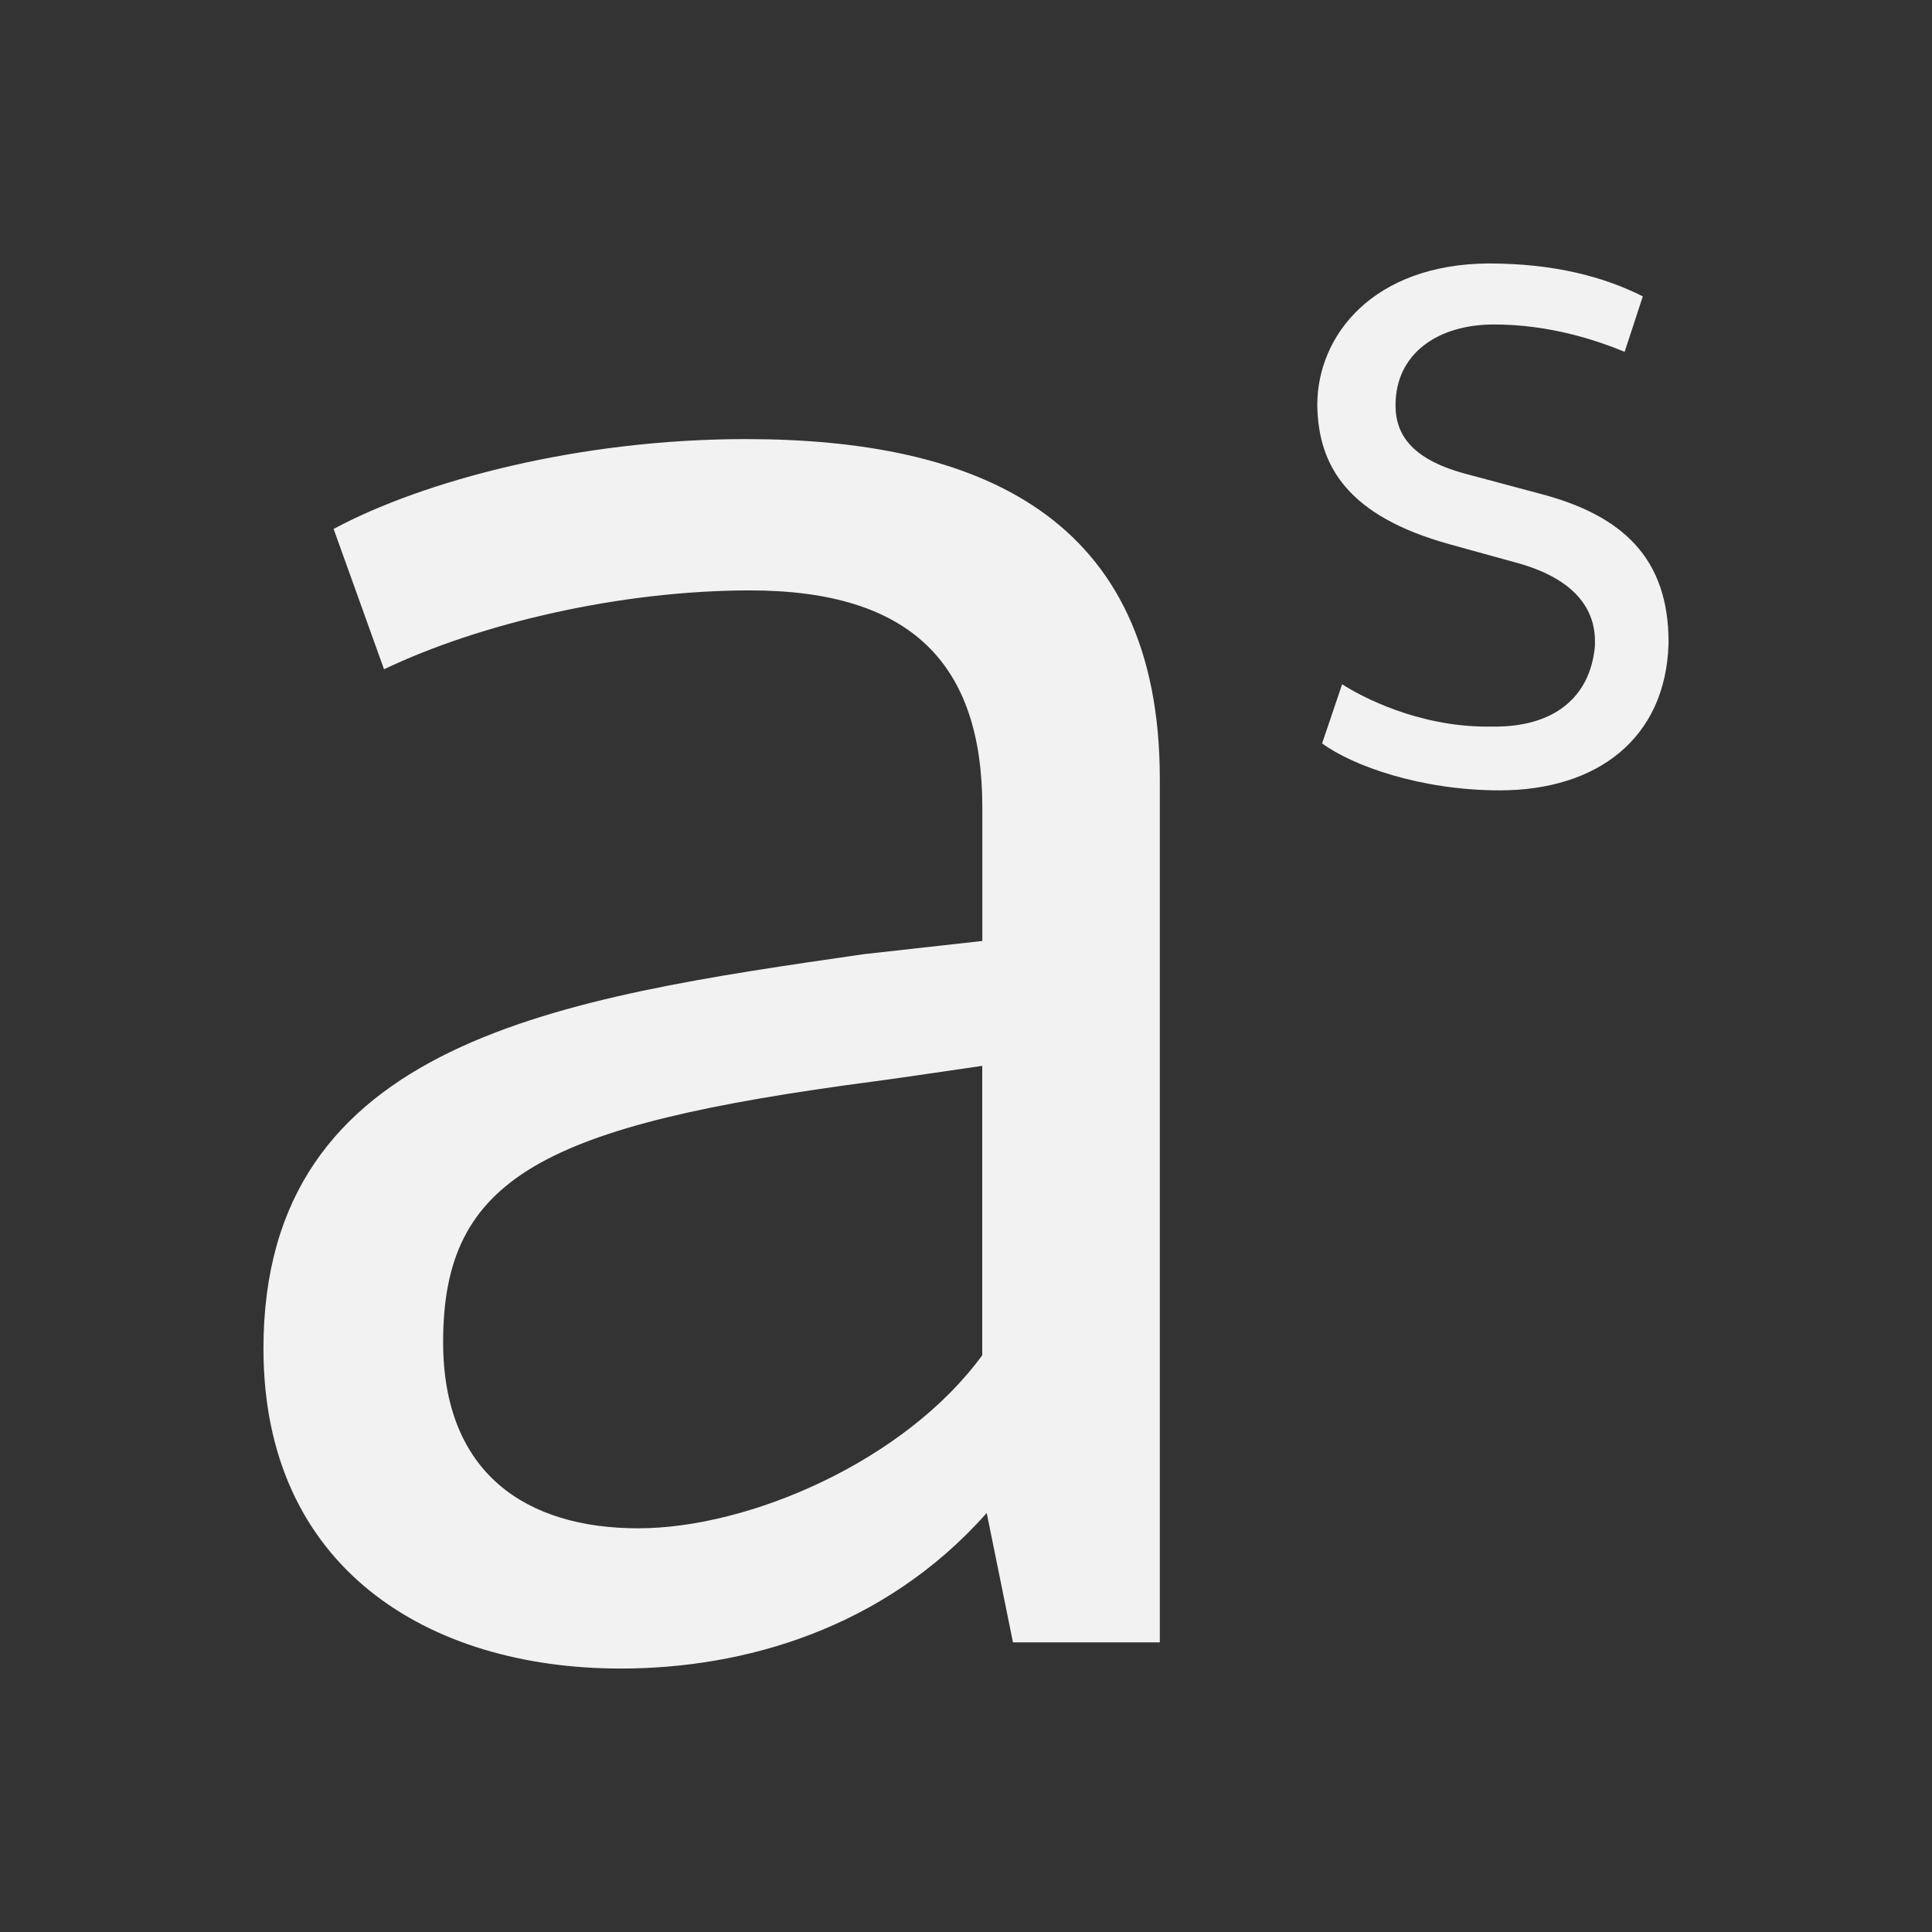 <?xml version="1.0" encoding="UTF-8" standalone="no"?>
<!-- Created with Inkscape (http://www.inkscape.org/) -->

<svg
   xmlns:dc="http://purl.org/dc/elements/1.1/"
   xmlns:cc="http://creativecommons.org/ns#"
   xmlns:rdf="http://www.w3.org/1999/02/22-rdf-syntax-ns#"
   xmlns:svg="http://www.w3.org/2000/svg"
   xmlns="http://www.w3.org/2000/svg"
   xmlns:sodipodi="http://sodipodi.sourceforge.net/DTD/sodipodi-0.dtd"
   xmlns:inkscape="http://www.inkscape.org/namespaces/inkscape"
   width="22"
   height="22"
   id="svg2"
   version="1.1"
   inkscape:version="0.48+devel r"
   viewBox="0 0 22 22"
   sodipodi:docname="format-text-superscript.svg">
  <rect x="0" y="0" width="22" height="22" fill="#333333" stroke="none"/>
  <defs
     id="defs4" />
  <sodipodi:namedview
     id="base"
     pagecolor="#ffffff"
     bordercolor="#666666"
     borderopacity="1.0"
     inkscape:pageopacity="0.0"
     inkscape:pageshadow="2"
     inkscape:zoom="25.647899"
     inkscape:cx="11.629714"
     inkscape:cy="11.743934"
     inkscape:document-units="px"
     inkscape:current-layer="layer1"
     showgrid="true"
     inkscape:showpageshadow="false"
     units="px"
     inkscape:window-width="1366"
     inkscape:window-height="668"
     inkscape:window-x="-2"
     inkscape:window-y="23"
     inkscape:window-maximized="1"
     showguides="true">
    <inkscape:grid
       type="xygrid"
       id="grid4120" />
    <sodipodi:guide
       position="2,20"
       orientation="18,0"
       id="guide4126" />
    <sodipodi:guide
       position="2,2"
       orientation="0,18"
       id="guide4128" />
    <sodipodi:guide
       position="20,2"
       orientation="-18,0"
       id="guide4130" />
    <sodipodi:guide
       position="20,20"
       orientation="0,-18"
       id="guide4132" />
    <sodipodi:guide
       position="3,19"
       orientation="16,0"
       id="guide4134" />
    <sodipodi:guide
       position="3,3"
       orientation="0,16"
       id="guide4136" />
    <sodipodi:guide
       position="19,3"
       orientation="-16,0"
       id="guide4138" />
    <sodipodi:guide
       position="19,19"
       orientation="0,-16"
       id="guide4140" />
    <sodipodi:guide
       position="19,13"
       orientation="-6,0"
       id="guide4199" />
    <sodipodi:guide
       position="19,19"
       orientation="0,-6"
       id="guide4201" />
  </sodipodi:namedview>
  <g
     inkscape:label="Capa 1"
     inkscape:groupmode="layer"
     id="layer1"
     transform="translate(0,-1030.362)">
    <path
       style="opacity:1;fill:#f2f2f2;fill-opacity:1;stroke:none"
       d="M 8.49,5 C 6.594,5 4.822,5.474 3.799,6.023 l 0.574,1.598 c 1.098,-0.524 2.696,-0.898 4.168,-0.898 1.847,0 2.645,0.849 2.645,2.471 l 0,1.521 -1.348,0.15 C 6.394,11.364 3,11.839 3,15.357 3,17.853 4.872,19 7.068,19 8.466,19 10.063,18.551 11.236,17.229 l 0.299,1.473 1.672,0 0,-9.834 C 13.207,5.872 11.136,5 8.49,5 Z m 2.695,7.137 0,3.295 c -0.873,1.198 -2.645,1.971 -3.918,1.971 -1.273,0 -2.221,-0.624 -2.221,-2.121 0,-1.872 1.123,-2.47 4.916,-2.969 0.025,0 1.223,-0.176 1.223,-0.176 z M 16.945,3 C 15.641,3.011 15,3.813 15,4.615 c 0.011,0.695 0.349,1.263 1.512,1.584 l 0.771,0.213 c 0.652,0.182 0.879,0.525 0.879,0.889 l 0,0.053 c -0.054,0.599 -0.478,0.92 -1.141,0.92 l -0.086,0 c -0.793,0 -1.435,-0.343 -1.652,-0.482 L 15.055,8.465 C 15.403,8.722 16.185,9 17.076,9 18.185,9 18.967,8.412 19,7.332 L 19,7.311 C 19,6.359 18.479,5.867 17.533,5.621 L 16.729,5.406 c -0.63,-0.16 -0.838,-0.438 -0.838,-0.791 0,-0.588 0.48,-0.92 1.121,-0.92 0.641,0 1.173,0.182 1.488,0.311 L 18.707,3.375 C 18.261,3.15 17.695,3 16.945,3 Z"
       transform="translate(0,1030.362)"
       id="rect4156"
       inkscape:connector-curvature="0"
       sodipodi:nodetypes="sccssccsscccssccssccccccscssccscsccssccc" />
  </g>
</svg>
